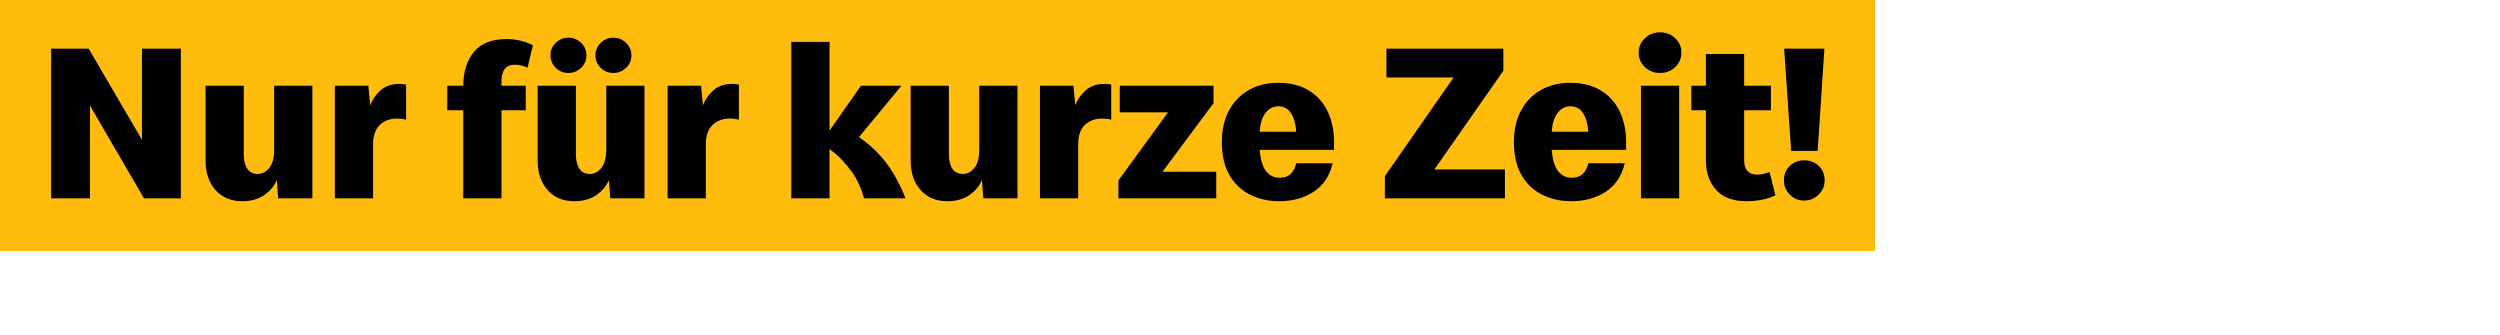 <svg 
 xmlns="http://www.w3.org/2000/svg"
 xmlns:xlink="http://www.w3.org/1999/xlink"
 width="13.441cm" height="1.799cm">
<path fill-rule="evenodd"  fill="rgb(255, 188, 13)"
 d="M-0.000,0.000 L381.000,0.000 L381.000,51.000 L-0.000,51.000 L-0.000,0.000 Z"/>
<path fill-rule="evenodd"  fill="rgb(0, 0, 0)"
 d="M363.963,30.674 L362.547,9.883 L370.725,9.883 L369.355,30.674 L363.963,30.674 ZM366.613,32.580 C367.801,32.580 368.791,32.959 369.583,33.715 C370.375,34.472 370.771,35.456 370.771,36.666 C370.771,37.786 370.360,38.747 369.538,39.548 C368.715,40.350 367.740,40.751 366.613,40.751 C365.456,40.751 364.481,40.350 363.689,39.548 C362.897,38.747 362.501,37.786 362.501,36.666 C362.501,35.456 362.897,34.472 363.689,33.715 C364.481,32.959 365.456,32.580 366.613,32.580 ZM355.101,34.759 C355.557,35.244 356.166,35.485 356.928,35.485 C357.354,35.485 357.796,35.440 358.253,35.349 C358.710,35.258 359.151,35.122 359.578,34.941 L360.766,39.662 C360.065,40.055 359.174,40.358 358.093,40.570 C357.012,40.781 355.953,40.887 354.918,40.887 C352.115,40.887 350.036,40.109 348.681,38.550 C347.326,36.991 346.648,35.017 346.648,32.626 L346.648,22.412 L343.678,22.412 L343.678,17.419 L346.648,17.419 L346.648,10.973 L354.415,10.973 L354.415,17.419 L359.852,17.419 L359.852,22.412 L354.415,22.412 L354.415,32.535 C354.415,33.534 354.644,34.275 355.101,34.759 ZM337.328,14.831 C336.110,14.831 335.082,14.430 334.244,13.628 C333.406,12.827 332.988,11.851 332.988,10.700 C332.988,9.550 333.406,8.574 334.244,7.772 C335.082,6.971 336.110,6.569 337.328,6.569 C338.546,6.569 339.574,6.971 340.412,7.772 C341.249,8.574 341.669,9.550 341.669,10.700 C341.669,11.851 341.249,12.827 340.412,13.628 C339.574,14.430 338.546,14.831 337.328,14.831 ZM316.654,34.827 C317.370,35.690 318.261,36.121 319.327,36.121 C320.302,36.121 321.063,35.864 321.612,35.349 C322.160,34.835 322.540,34.109 322.754,33.170 L330.155,33.170 C329.546,35.743 328.259,37.672 326.295,38.958 C324.330,40.245 321.992,40.887 319.282,40.887 C317.118,40.887 315.154,40.448 313.388,39.571 C311.621,38.694 310.220,37.369 309.184,35.599 C308.149,33.829 307.631,31.582 307.631,28.858 C307.631,26.407 308.111,24.281 309.070,22.480 C310.030,20.680 311.370,19.287 313.091,18.304 C314.811,17.321 316.814,16.828 319.099,16.828 C321.505,16.828 323.553,17.336 325.244,18.349 C326.934,19.363 328.221,20.778 329.105,22.593 C329.988,24.409 330.430,26.528 330.430,28.949 L330.430,30.447 L315.307,30.447 C315.489,32.505 315.938,33.965 316.654,34.827 ZM322.754,26.770 C322.632,25.136 322.266,23.865 321.657,22.957 C321.048,22.049 320.195,21.595 319.099,21.595 C318.063,21.595 317.203,22.042 316.517,22.934 C315.832,23.827 315.428,25.106 315.307,26.770 L322.754,26.770 ZM281.406,35.803 L295.387,15.739 L281.726,15.739 L281.726,9.883 L305.484,9.883 L305.484,14.377 L291.458,34.441 L305.804,34.441 L305.804,40.297 L281.406,40.297 L281.406,35.803 ZM257.306,34.827 C258.022,35.690 258.913,36.121 259.979,36.121 C260.954,36.121 261.715,35.864 262.263,35.349 C262.812,34.835 263.192,34.109 263.406,33.170 L270.807,33.170 C270.198,35.743 268.911,37.672 266.947,38.958 C264.982,40.245 262.644,40.887 259.933,40.887 C257.770,40.887 255.806,40.448 254.040,39.571 C252.273,38.694 250.871,37.369 249.836,35.599 C248.800,33.829 248.283,31.582 248.283,28.858 C248.283,26.407 248.763,24.281 249.722,22.480 C250.681,20.680 252.021,19.287 253.743,18.304 C255.463,17.321 257.466,16.828 259.751,16.828 C262.156,16.828 264.205,17.336 265.896,18.349 C267.586,19.363 268.873,20.778 269.756,22.593 C270.639,24.409 271.081,26.528 271.081,28.949 L271.081,30.447 L255.958,30.447 C256.141,32.505 256.590,33.965 257.306,34.827 ZM263.406,26.770 C263.284,25.136 262.918,23.865 262.309,22.957 C261.700,22.049 260.847,21.595 259.751,21.595 C258.715,21.595 257.855,22.042 257.169,22.934 C256.484,23.827 256.080,25.106 255.958,26.770 L263.406,26.770 ZM227.266,36.666 L237.363,22.820 L227.540,22.820 L227.540,17.419 L246.592,17.419 L246.592,20.959 L236.221,34.895 L247.141,34.895 L247.141,40.297 L227.266,40.297 L227.266,36.666 ZM223.931,24.091 C222.530,24.091 221.373,24.523 220.459,25.385 C219.545,26.248 219.088,27.572 219.088,29.357 L219.088,40.297 L211.321,40.297 L211.321,17.419 L218.129,17.419 L218.494,21.413 C218.890,20.324 219.575,19.325 220.550,18.417 C221.525,17.509 222.819,17.055 224.434,17.055 C224.738,17.055 224.997,17.071 225.210,17.101 C225.423,17.131 225.622,17.162 225.804,17.192 L225.804,24.318 C225.622,24.258 225.347,24.205 224.982,24.160 C224.616,24.114 224.266,24.091 223.931,24.091 ZM199.534,36.575 C198.986,37.846 198.110,38.883 196.907,39.684 C195.703,40.486 194.234,40.887 192.498,40.887 C190.244,40.887 188.439,40.138 187.084,38.640 C185.728,37.142 185.051,35.122 185.051,32.580 L185.051,17.419 L192.818,17.419 L192.818,31.400 C192.818,32.611 193.053,33.572 193.526,34.283 C193.998,34.994 194.706,35.349 195.650,35.349 C196.534,35.349 197.310,34.949 197.981,34.146 C198.650,33.345 198.986,32.081 198.986,30.356 L198.986,17.419 L206.753,17.419 L206.753,40.297 L199.808,40.297 L199.534,36.575 ZM181.784,35.667 C182.591,37.059 183.330,38.603 184.000,40.297 L175.594,40.297 C174.984,38.179 174.147,36.378 173.081,34.895 C172.441,34.018 171.756,33.193 171.025,32.421 C170.294,31.650 169.471,30.946 168.558,30.311 L168.558,40.297 L160.791,40.297 L160.791,8.521 L168.558,8.521 L168.558,26.543 L174.954,17.419 L183.178,17.419 L174.543,27.859 C176.248,29.010 177.771,30.356 179.112,31.899 C180.086,33.019 180.977,34.275 181.784,35.667 ZM148.272,24.091 C146.871,24.091 145.714,24.523 144.800,25.385 C143.886,26.248 143.429,27.572 143.429,29.357 L143.429,40.297 L135.662,40.297 L135.662,17.419 L142.470,17.419 L142.835,21.413 C143.231,20.324 143.916,19.325 144.891,18.417 C145.866,17.509 147.160,17.055 148.775,17.055 C149.079,17.055 149.338,17.071 149.551,17.101 C149.764,17.131 149.963,17.162 150.145,17.192 L150.145,24.318 C149.963,24.258 149.688,24.205 149.323,24.160 C148.957,24.114 148.607,24.091 148.272,24.091 ZM123.738,36.575 C123.190,37.846 122.314,38.883 121.111,39.684 C119.907,40.486 118.438,40.887 116.702,40.887 C114.447,40.887 112.643,40.138 111.288,38.640 C109.932,37.142 109.255,35.122 109.255,32.580 L109.255,17.419 L117.022,17.419 L117.022,31.400 C117.022,32.611 117.257,33.572 117.730,34.283 C118.202,34.994 118.910,35.349 119.854,35.349 C120.737,35.349 121.514,34.949 122.184,34.146 C122.854,33.345 123.190,32.081 123.190,30.356 L123.190,17.419 L130.957,17.419 L130.957,40.297 L124.012,40.297 L123.738,36.575 ZM124.652,14.831 C123.646,14.831 122.785,14.484 122.070,13.787 C121.354,13.091 120.996,12.229 120.996,11.200 C120.996,10.231 121.354,9.399 122.070,8.703 C122.785,8.007 123.646,7.659 124.652,7.659 C125.626,7.659 126.479,8.007 127.210,8.703 C127.941,9.399 128.307,10.231 128.307,11.200 C128.307,12.229 127.941,13.091 127.210,13.787 C126.479,14.484 125.626,14.831 124.652,14.831 ZM115.514,14.831 C114.509,14.831 113.648,14.484 112.932,13.787 C112.216,13.091 111.859,12.229 111.859,11.200 C111.859,10.231 112.216,9.399 112.932,8.703 C113.648,8.007 114.509,7.659 115.514,7.659 C116.488,7.659 117.341,8.007 118.072,8.703 C118.803,9.399 119.169,10.231 119.169,11.200 C119.169,12.229 118.803,13.091 118.072,13.787 C117.341,14.484 116.488,14.831 115.514,14.831 ZM104.595,13.151 C102.797,13.151 101.899,14.286 101.899,16.556 L101.899,17.419 L106.833,17.419 L106.833,22.412 L101.899,22.412 L101.899,40.297 L94.132,40.297 L94.132,22.412 L90.888,22.412 L90.888,17.419 L94.132,17.419 C94.162,14.544 94.893,12.244 96.325,10.519 C97.756,8.794 99.980,7.931 102.996,7.931 C103.879,7.931 104.777,8.038 105.691,8.249 C106.605,8.461 107.473,8.779 108.295,9.202 L107.199,13.742 C106.315,13.349 105.447,13.151 104.595,13.151 ZM80.654,24.091 C79.253,24.091 78.096,24.523 77.182,25.385 C76.268,26.248 75.811,27.572 75.811,29.357 L75.811,40.297 L68.044,40.297 L68.044,17.419 L74.852,17.419 L75.217,21.413 C75.613,20.324 76.298,19.325 77.273,18.417 C78.248,17.509 79.542,17.055 81.157,17.055 C81.461,17.055 81.720,17.071 81.933,17.101 C82.146,17.131 82.345,17.162 82.527,17.192 L82.527,24.318 C82.345,24.258 82.071,24.205 81.705,24.160 C81.340,24.114 80.989,24.091 80.654,24.091 ZM56.257,36.575 C55.709,37.846 54.833,38.883 53.630,39.684 C52.426,40.486 50.957,40.887 49.221,40.887 C46.967,40.887 45.162,40.138 43.807,38.640 C42.451,37.142 41.774,35.122 41.774,32.580 L41.774,17.419 L49.541,17.419 L49.541,31.400 C49.541,32.611 49.777,33.572 50.249,34.283 C50.721,34.994 51.429,35.349 52.374,35.349 C53.257,35.349 54.033,34.949 54.704,34.146 C55.373,33.345 55.709,32.081 55.709,30.356 L55.709,17.419 L63.476,17.419 L63.476,40.297 L56.531,40.297 L56.257,36.575 ZM18.291,21.459 L18.291,40.297 L10.386,40.297 L10.386,9.883 L18.016,9.883 L28.845,28.404 L28.845,9.883 L36.749,9.883 L36.749,40.297 L29.256,40.297 L18.291,21.459 ZM341.212,40.297 L333.445,40.297 L333.445,17.419 L341.212,17.419 L341.212,40.297 Z"/>
</svg>
